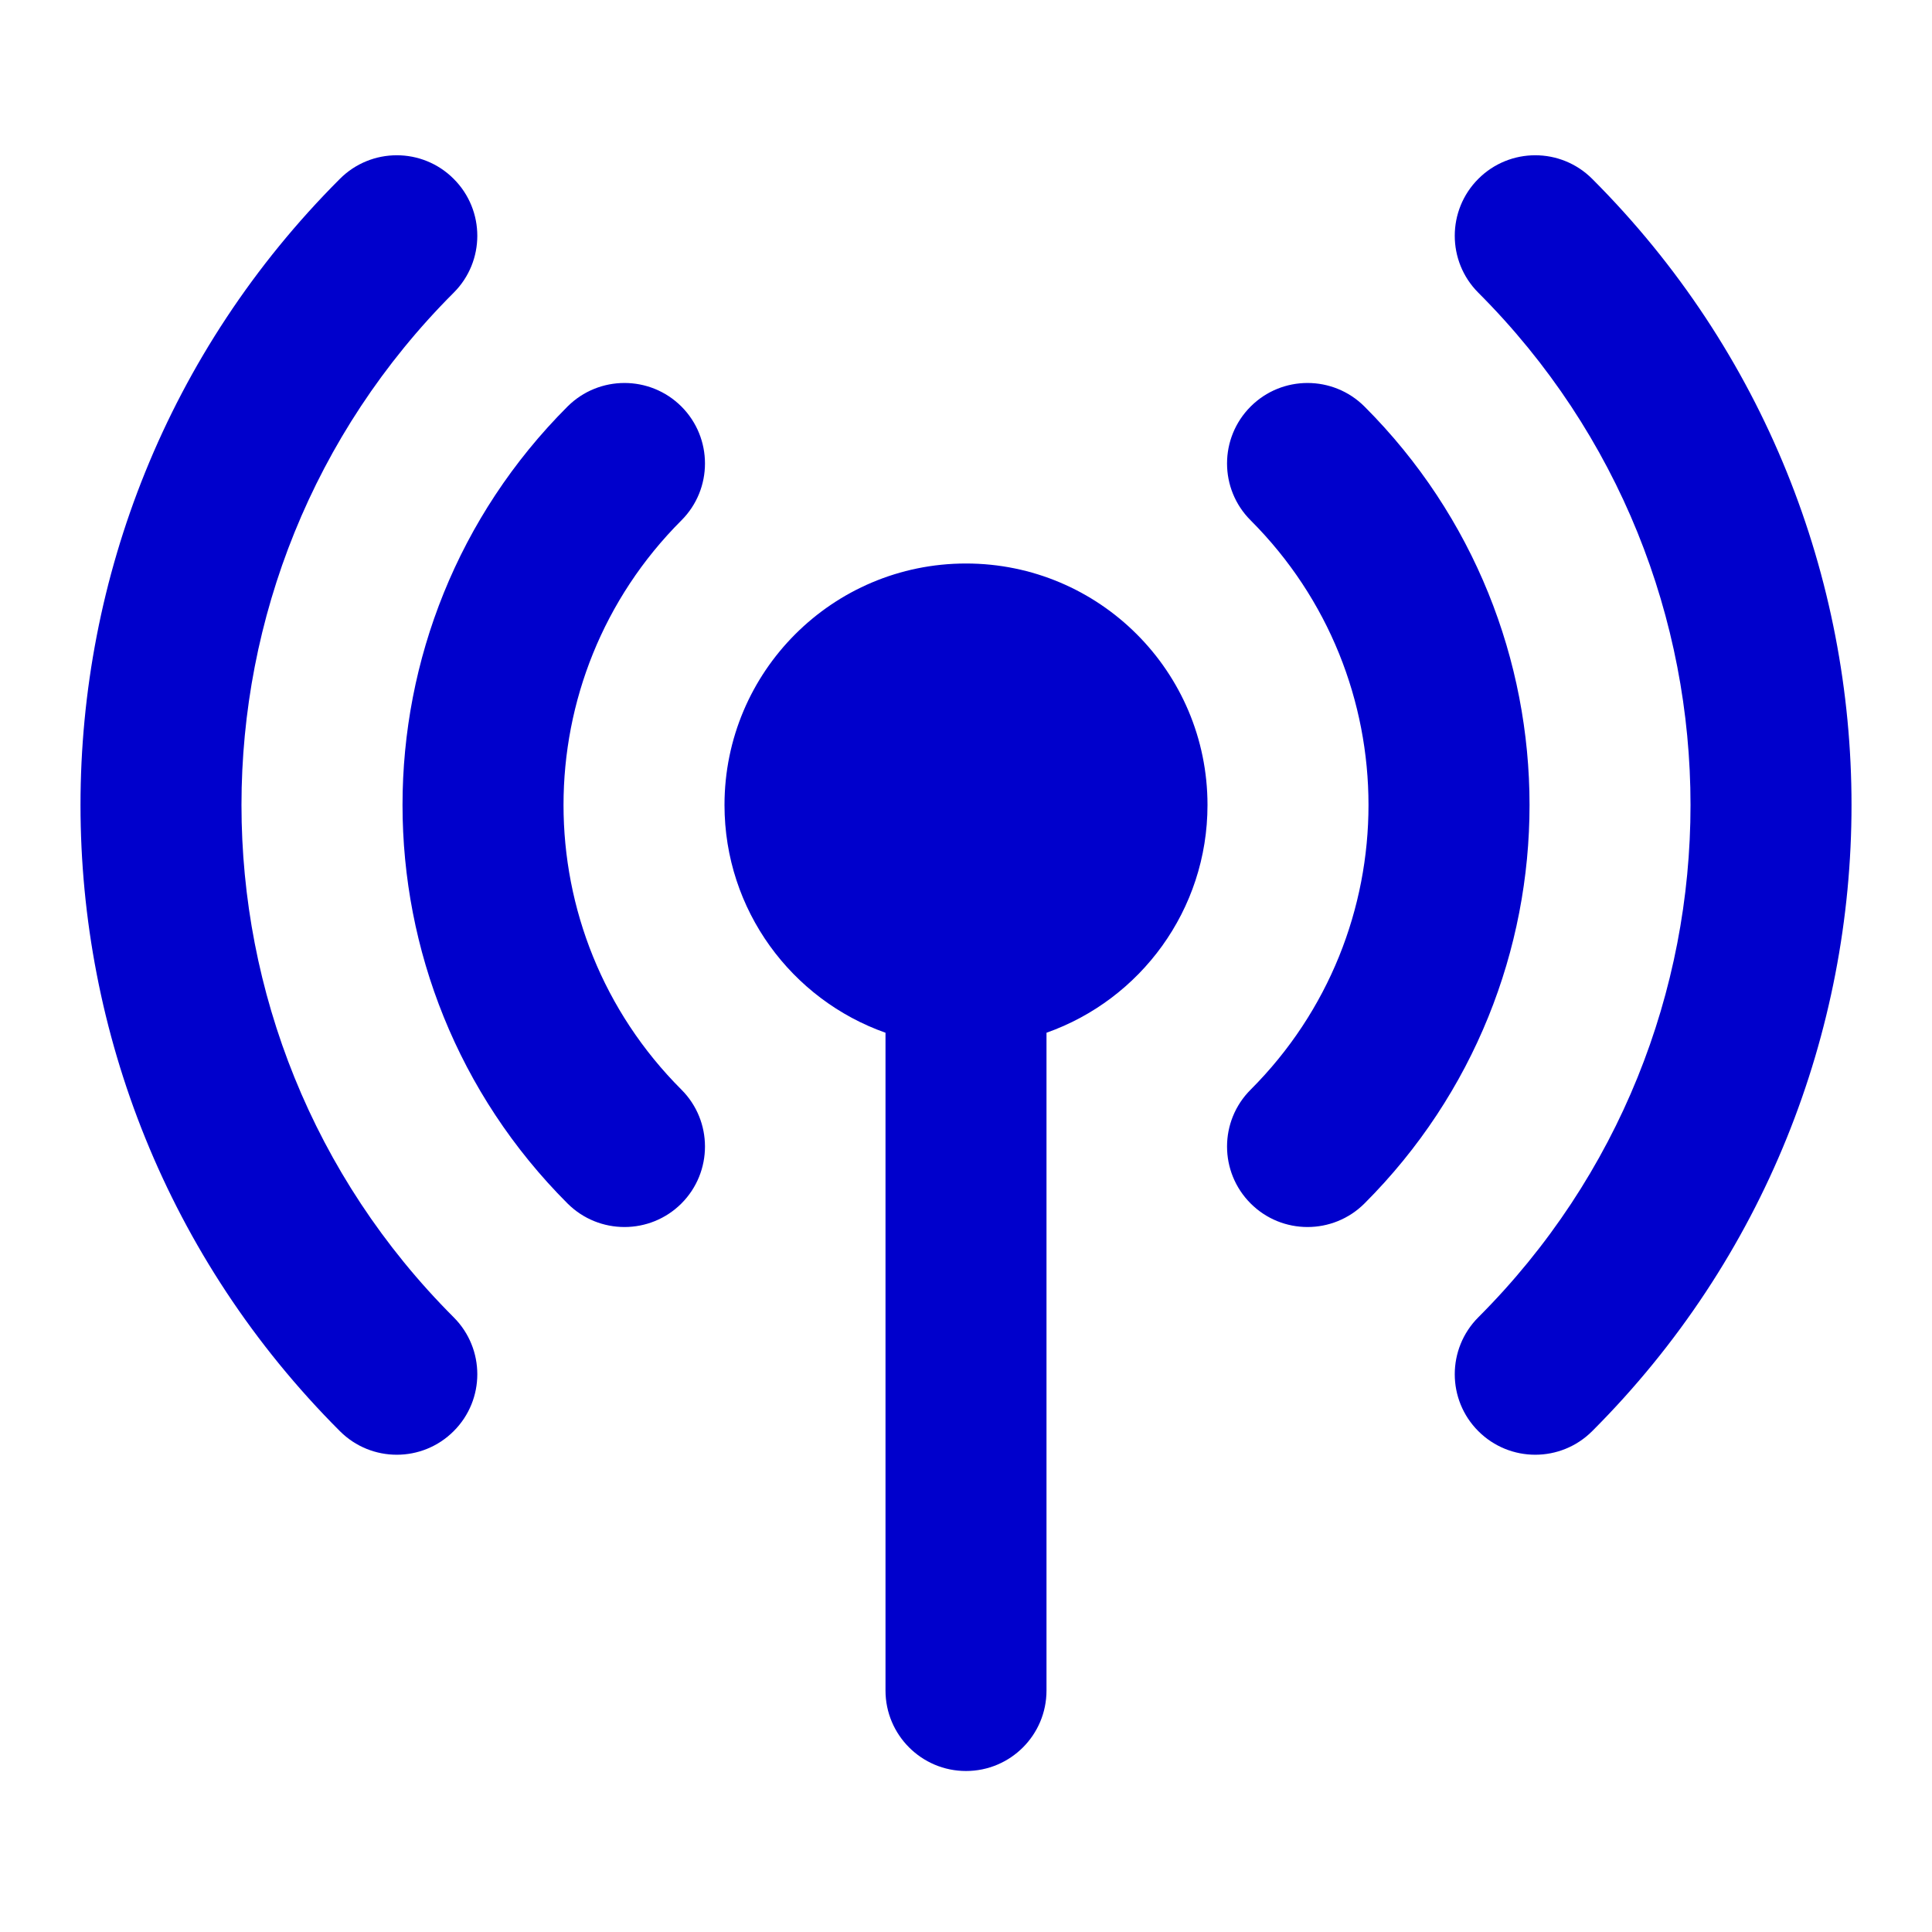 <svg width="24" height="24" viewBox="0 0 24 24" fill="none" xmlns="http://www.w3.org/2000/svg">
<path fill-rule="evenodd" clip-rule="evenodd" d="M5.636 2.222C6.027 2.612 6.027 3.246 5.636 3.636C2.121 7.151 2.121 12.849 5.636 16.364C6.027 16.755 6.027 17.388 5.636 17.778C5.246 18.169 4.612 18.169 4.222 17.778C-0.074 13.482 -0.074 6.518 4.222 2.222C4.612 1.831 5.246 1.831 5.636 2.222ZM18.364 2.222C18.755 1.831 19.388 1.831 19.779 2.222C24.074 6.518 24.074 13.482 19.779 17.778C19.388 18.169 18.755 18.169 18.364 17.778C17.974 17.388 17.974 16.755 18.364 16.364C21.879 12.849 21.879 7.151 18.364 3.636C17.974 3.246 17.974 2.612 18.364 2.222ZM8.465 5.05C8.855 5.441 8.855 6.074 8.465 6.464C6.512 8.417 6.512 11.583 8.465 13.536C8.855 13.926 8.855 14.559 8.465 14.95C8.074 15.34 7.441 15.34 7.05 14.95C4.317 12.216 4.317 7.784 7.05 5.05C7.441 4.66 8.074 4.66 8.465 5.05ZM15.536 5.05C15.926 4.66 16.559 4.66 16.95 5.05C19.684 7.784 19.684 12.216 16.95 14.95C16.559 15.34 15.926 15.34 15.536 14.95C15.145 14.559 15.145 13.926 15.536 13.536C17.488 11.583 17.488 8.417 15.536 6.464C15.145 6.074 15.145 5.441 15.536 5.05ZM9 10C9 8.343 10.343 7 12 7C13.657 7 15 8.343 15 10C15 11.306 14.165 12.418 13 12.829V21C13 21.552 12.553 22 12 22C11.448 22 11 21.552 11 21V12.829C9.835 12.418 9 11.306 9 10Z" fill="#0000CC"/>
</svg>
